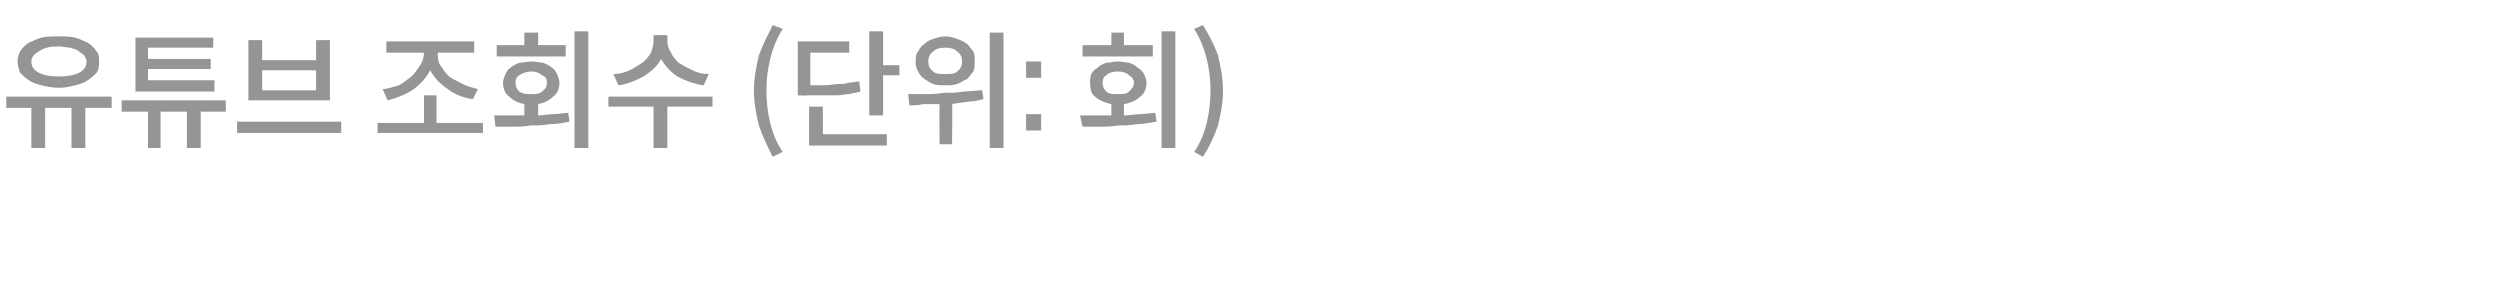 <?xml version="1.0" standalone="no"?><!DOCTYPE svg PUBLIC "-//W3C//DTD SVG 1.1//EN" "http://www.w3.org/Graphics/SVG/1.1/DTD/svg11.dtd"><svg xmlns="http://www.w3.org/2000/svg" version="1.1" width="199.3px" height="23.3px" viewBox="0 -2 199.3 23.3" style="top:-2px"><desc>유튜브 조회수 (단위: 회)</desc><defs/><g id="Polygon122127"><path d="m4.7 5c-.5 0-1-.1-1.4-.2c-.4-.1-.7-.2-1-.4c-.3-.2-.5-.4-.7-.6c-.1-.3-.2-.6-.2-.9c0-.3.1-.6.2-.8c.2-.3.4-.5.7-.7c.3-.1.6-.3 1-.4c.4-.1.9-.1 1.4-.1c.5 0 .9 0 1.3.1c.4.1.7.3 1 .4c.3.2.5.4.7.7c.2.2.2.5.2.8c0 .3 0 .6-.2.9c-.2.2-.4.4-.7.6c-.3.2-.6.3-1 .4c-.4.1-.8.2-1.3.2zm0-3.3c-.7 0-1.2.1-1.6.4c-.4.2-.6.5-.6.8c0 .4.2.7.6.9c.4.2.9.3 1.6.3c.6 0 1.2-.1 1.6-.3c.4-.2.6-.5.6-.9c0-.2-.1-.3-.2-.5c-.1-.1-.3-.2-.4-.3c-.2-.2-.5-.2-.7-.3c-.3 0-.6-.1-.9-.1zm4.2 4v.9H6.8v3.2H5.7V6.6H3.6v3.2H2.5V6.6h-2v-.9h8.4zm8.2-1.3v.9h-6.3V1h6.2v.8h-5.2v.9h5v.8h-5v.9h5.3zM18 6v.9h-2v2.9h-1.1V6.9h-2.1v2.9h-1V6.9H9.7v-.9h8.3zm1.8-4.8h1.1v1.6h4.3V1.2h1.1v4.8h-6.5V1.2zm1.1 2.4v1.6h4.3V3.6h-4.3zm-2 4.1h8.3v.9h-8.3v-.9zm12-1.7l-.4-.9c.4 0 .9-.2 1.3-.3c.4-.2.7-.5 1-.7c.3-.3.5-.6.7-.9c.2-.3.3-.7.3-1c-.05-.01 0 0 0 0h-3v-.9h7v.9h-2.9s-.05-.01 0 0c0 .3 0 .7.2 1c.2.3.4.6.7.9c.3.2.7.4 1.1.6c.4.2.8.3 1.2.4l-.4.8c-.8-.1-1.5-.4-2-.8c-.6-.4-1.1-.9-1.4-1.5c-.3.6-.8 1.1-1.3 1.5c-.6.4-1.3.7-2.1.9zm3.9 1.8h3.7v.8h-8.4v-.8h3.7V5.6h1v2.2zm11-7.3h1.1v9.3h-1.1V.5zm-.7 1.1v.9h-5.5v-.9h2.2v-1h1.1v1h2.2zm-2.2 4.7v.9c.4 0 .8-.1 1.2-.1c.4 0 .8-.1 1.2-.1l.1.7c-.5.1-1 .2-1.6.2c-.5.1-1 .1-1.5.1c-.5.1-1 .1-1.5.1h-1.3l-.1-.9h2.4v-.9c-.5-.1-.9-.3-1.2-.6c-.3-.2-.5-.6-.5-1.1c0-.2.1-.5.2-.7c.1-.2.2-.4.4-.5c.2-.2.5-.3.7-.4c.3 0 .6-.1 1-.1c.3 0 .6.1.9.1c.2.1.5.2.7.4c.2.1.3.3.4.5c.1.2.2.5.2.7c0 .5-.2.9-.5 1.1c-.3.3-.7.5-1.2.6zm-1.8-1.7c0 .3.1.5.3.7c.3.2.6.2 1 .2c.3 0 .6 0 .8-.2c.3-.2.4-.4.4-.7c0-.3-.1-.5-.4-.6c-.2-.2-.5-.3-.8-.3c-.4 0-.7.1-1 .3c-.2.1-.3.3-.3.6zm15.4-.7l-.4.9c-.8-.1-1.5-.4-2.1-.7c-.6-.4-1-.9-1.3-1.4c-.3.6-.8 1-1.4 1.4c-.6.3-1.2.6-2 .7l-.4-.9c.4 0 .9-.1 1.3-.3c.4-.2.7-.4 1-.6c.3-.2.5-.5.7-.8c.1-.3.2-.6.2-.9v-.5h1.1s.02.54 0 .5c0 .3.1.6.3.9c.1.3.4.6.6.8c.3.2.7.4 1.1.6c.4.2.8.3 1.3.3zm.3 1.8v.8h-3.6v3.3h-1.1V6.5h-3.6v-.8h8.3zm5.6 4.4l-.8.4c-.4-.8-.8-1.6-1.1-2.5c-.2-.8-.4-1.8-.4-2.8c0-1 .2-1.9.4-2.8c.3-.8.7-1.6 1.1-2.4l.8.3c-.5.8-.8 1.6-1 2.4c-.2.8-.3 1.6-.3 2.5c0 .9.1 1.8.3 2.6c.2.8.5 1.6 1 2.3zm8-6.9h1.3v.8h-1.3v3.2h-1.1V.5h1.1v2.7zm-1.9 1.3l.1.8c-.3.1-.6.1-.9.2c-.3 0-.6.1-1 .1h-2.4c0 .04-.7 0-.7 0V1.3h4.1v.9h-3.1v2.6h1.2c.3 0 .7-.1 1-.1c.3 0 .6 0 .8-.1c.3 0 .6-.1.9-.1zm-2.9 2v2.2h5.1v.9h-6.2V6.5h1.1zM78.9.6h1.1v9.2h-1.1V.6zm-3.5 4.2c-.4 0-.7 0-1-.1c-.3-.1-.5-.3-.7-.4c-.3-.2-.4-.4-.5-.6c-.2-.3-.2-.5-.2-.8c0-.3 0-.6.2-.8c.1-.2.2-.4.5-.6c.2-.2.4-.3.7-.4c.3-.1.6-.2 1-.2c.3 0 .6.1.9.2c.3.1.5.2.8.4c.2.2.3.4.5.6c.1.2.1.5.1.8c0 .3 0 .5-.1.8c-.2.2-.3.4-.5.6c-.3.1-.5.3-.8.4c-.3.1-.6.1-.9.1zm0-3c-.5 0-.8.1-1 .3c-.3.2-.4.5-.4.8c0 .3.1.6.4.8c.2.2.5.2 1 .2c.4 0 .7 0 .9-.2c.3-.2.4-.5.4-.8c0-.3-.1-.6-.4-.8c-.2-.2-.5-.3-.9-.3zm2.9 3.4l.1.7c-.4.1-.8.2-1.2.2c-.5.1-.9.1-1.3.2c.03-.05 0 3.2 0 3.2h-1s-.02-3.19 0-3.2h-1.3c-.4.1-.8.1-1.1.1l-.1-.9h1.3c.5 0 1 0 1.5-.1c.5 0 1.1 0 1.6-.1c.5 0 1-.1 1.5-.1zM83 2.9v1.3h-1.2V2.9h1.2zm0 4.2v1.3h-1.2V7.1h1.2zM92.6.5h1.1v9.3h-1.1V.5zm-.7 1.1v.9h-5.6v-.9h2.3v-1h1v1h2.3zm-2.3 4.7v.9c.5 0 .9-.1 1.3-.1c.4 0 .8-.1 1.2-.1l.1.7c-.6.1-1.1.2-1.6.2c-.5.1-1 .1-1.5.1c-.5.1-1 .1-1.5.1h-1.3l-.2-.9h2.5v-.9c-.5-.1-1-.3-1.3-.6c-.3-.2-.4-.6-.4-1.1c0-.2 0-.5.1-.7c.1-.2.3-.4.5-.5c.2-.2.4-.3.7-.4c.3 0 .6-.1.9-.1c.4 0 .7.1.9.1c.3.1.5.2.7.4c.2.1.4.3.5.5c.1.2.2.5.2.7c0 .5-.2.9-.5 1.1c-.3.3-.7.5-1.3.6zm-1.7-1.7c0 .3.1.5.3.7c.2.2.5.2.9.2c.4 0 .7 0 .9-.2c.2-.2.4-.4.4-.7c0-.3-.2-.5-.4-.6c-.2-.2-.5-.3-.9-.3c-.4 0-.7.1-.9.3c-.2.1-.3.3-.3.6zm8 5.9l-.7-.4c.5-.7.8-1.5 1-2.3c.2-.8.3-1.7.3-2.6c0-.9-.1-1.7-.3-2.5c-.2-.8-.5-1.6-1-2.4l.7-.3c.5.8.9 1.6 1.2 2.4c.2.9.4 1.8.4 2.8c0 1-.2 2-.4 2.8c-.3.9-.7 1.7-1.2 2.5z" stroke="none" fill="#949596"/></g></svg>